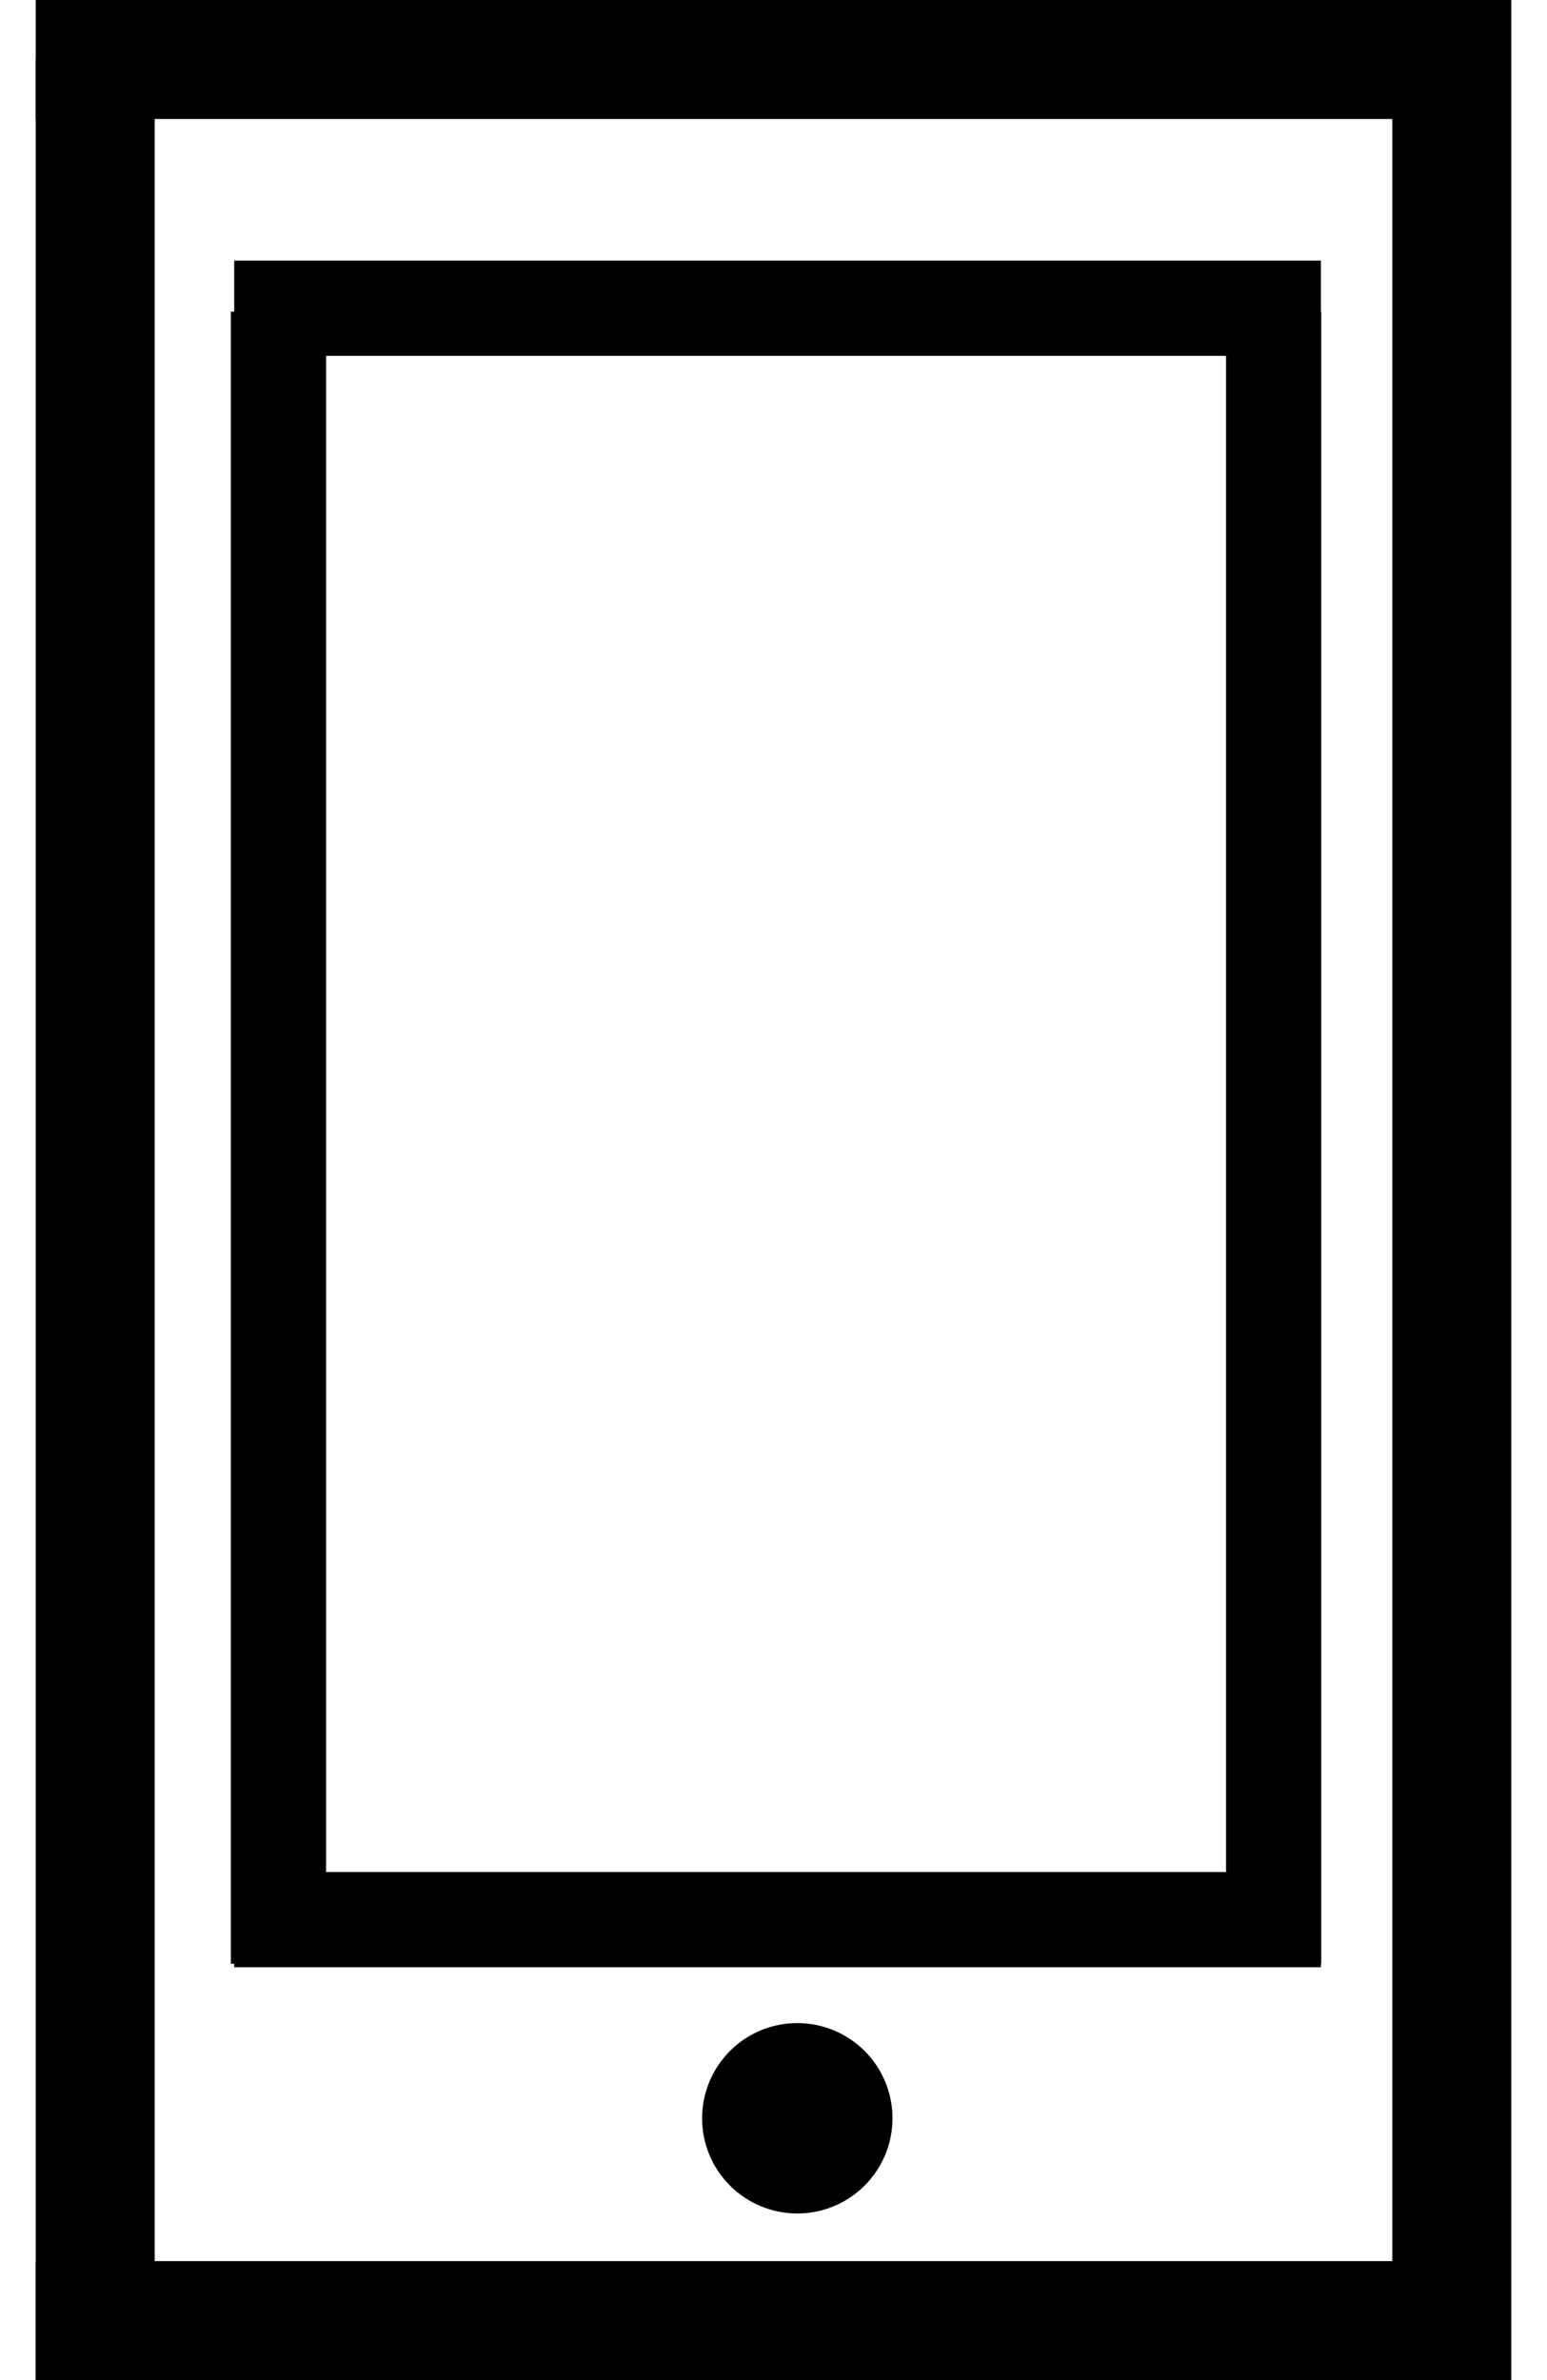<svg id="Layer_1" data-name="Layer 1" xmlns="http://www.w3.org/2000/svg" viewBox="0 0 130 200"><defs><style>.cls-1,.cls-2{fill:none;stroke:#000;stroke-miterlimit:10;}.cls-1{stroke-width:10px;}.cls-2{stroke-width:8px;}</style></defs><line class="cls-1" x1="8" y1="200" x2="8" y2="5"/><line class="cls-1" x1="122" y1="200" x2="122"/><line class="cls-1" x1="3" y1="195" x2="126" y2="195"/><line class="cls-1" x1="3" y1="5" x2="126" y2="5"/><line class="cls-2" x1="23.4" y1="165.02" x2="23.4" y2="26.19"/><line class="cls-2" x1="107.03" y1="165.02" x2="107.03" y2="26.19"/><line class="cls-2" x1="19.68" y1="161.31" x2="111" y2="161.31"/><line class="cls-2" x1="19.68" y1="25.9" x2="111" y2="25.9"/><circle class="cls-2" cx="67" cy="178" r="4"/></svg>
